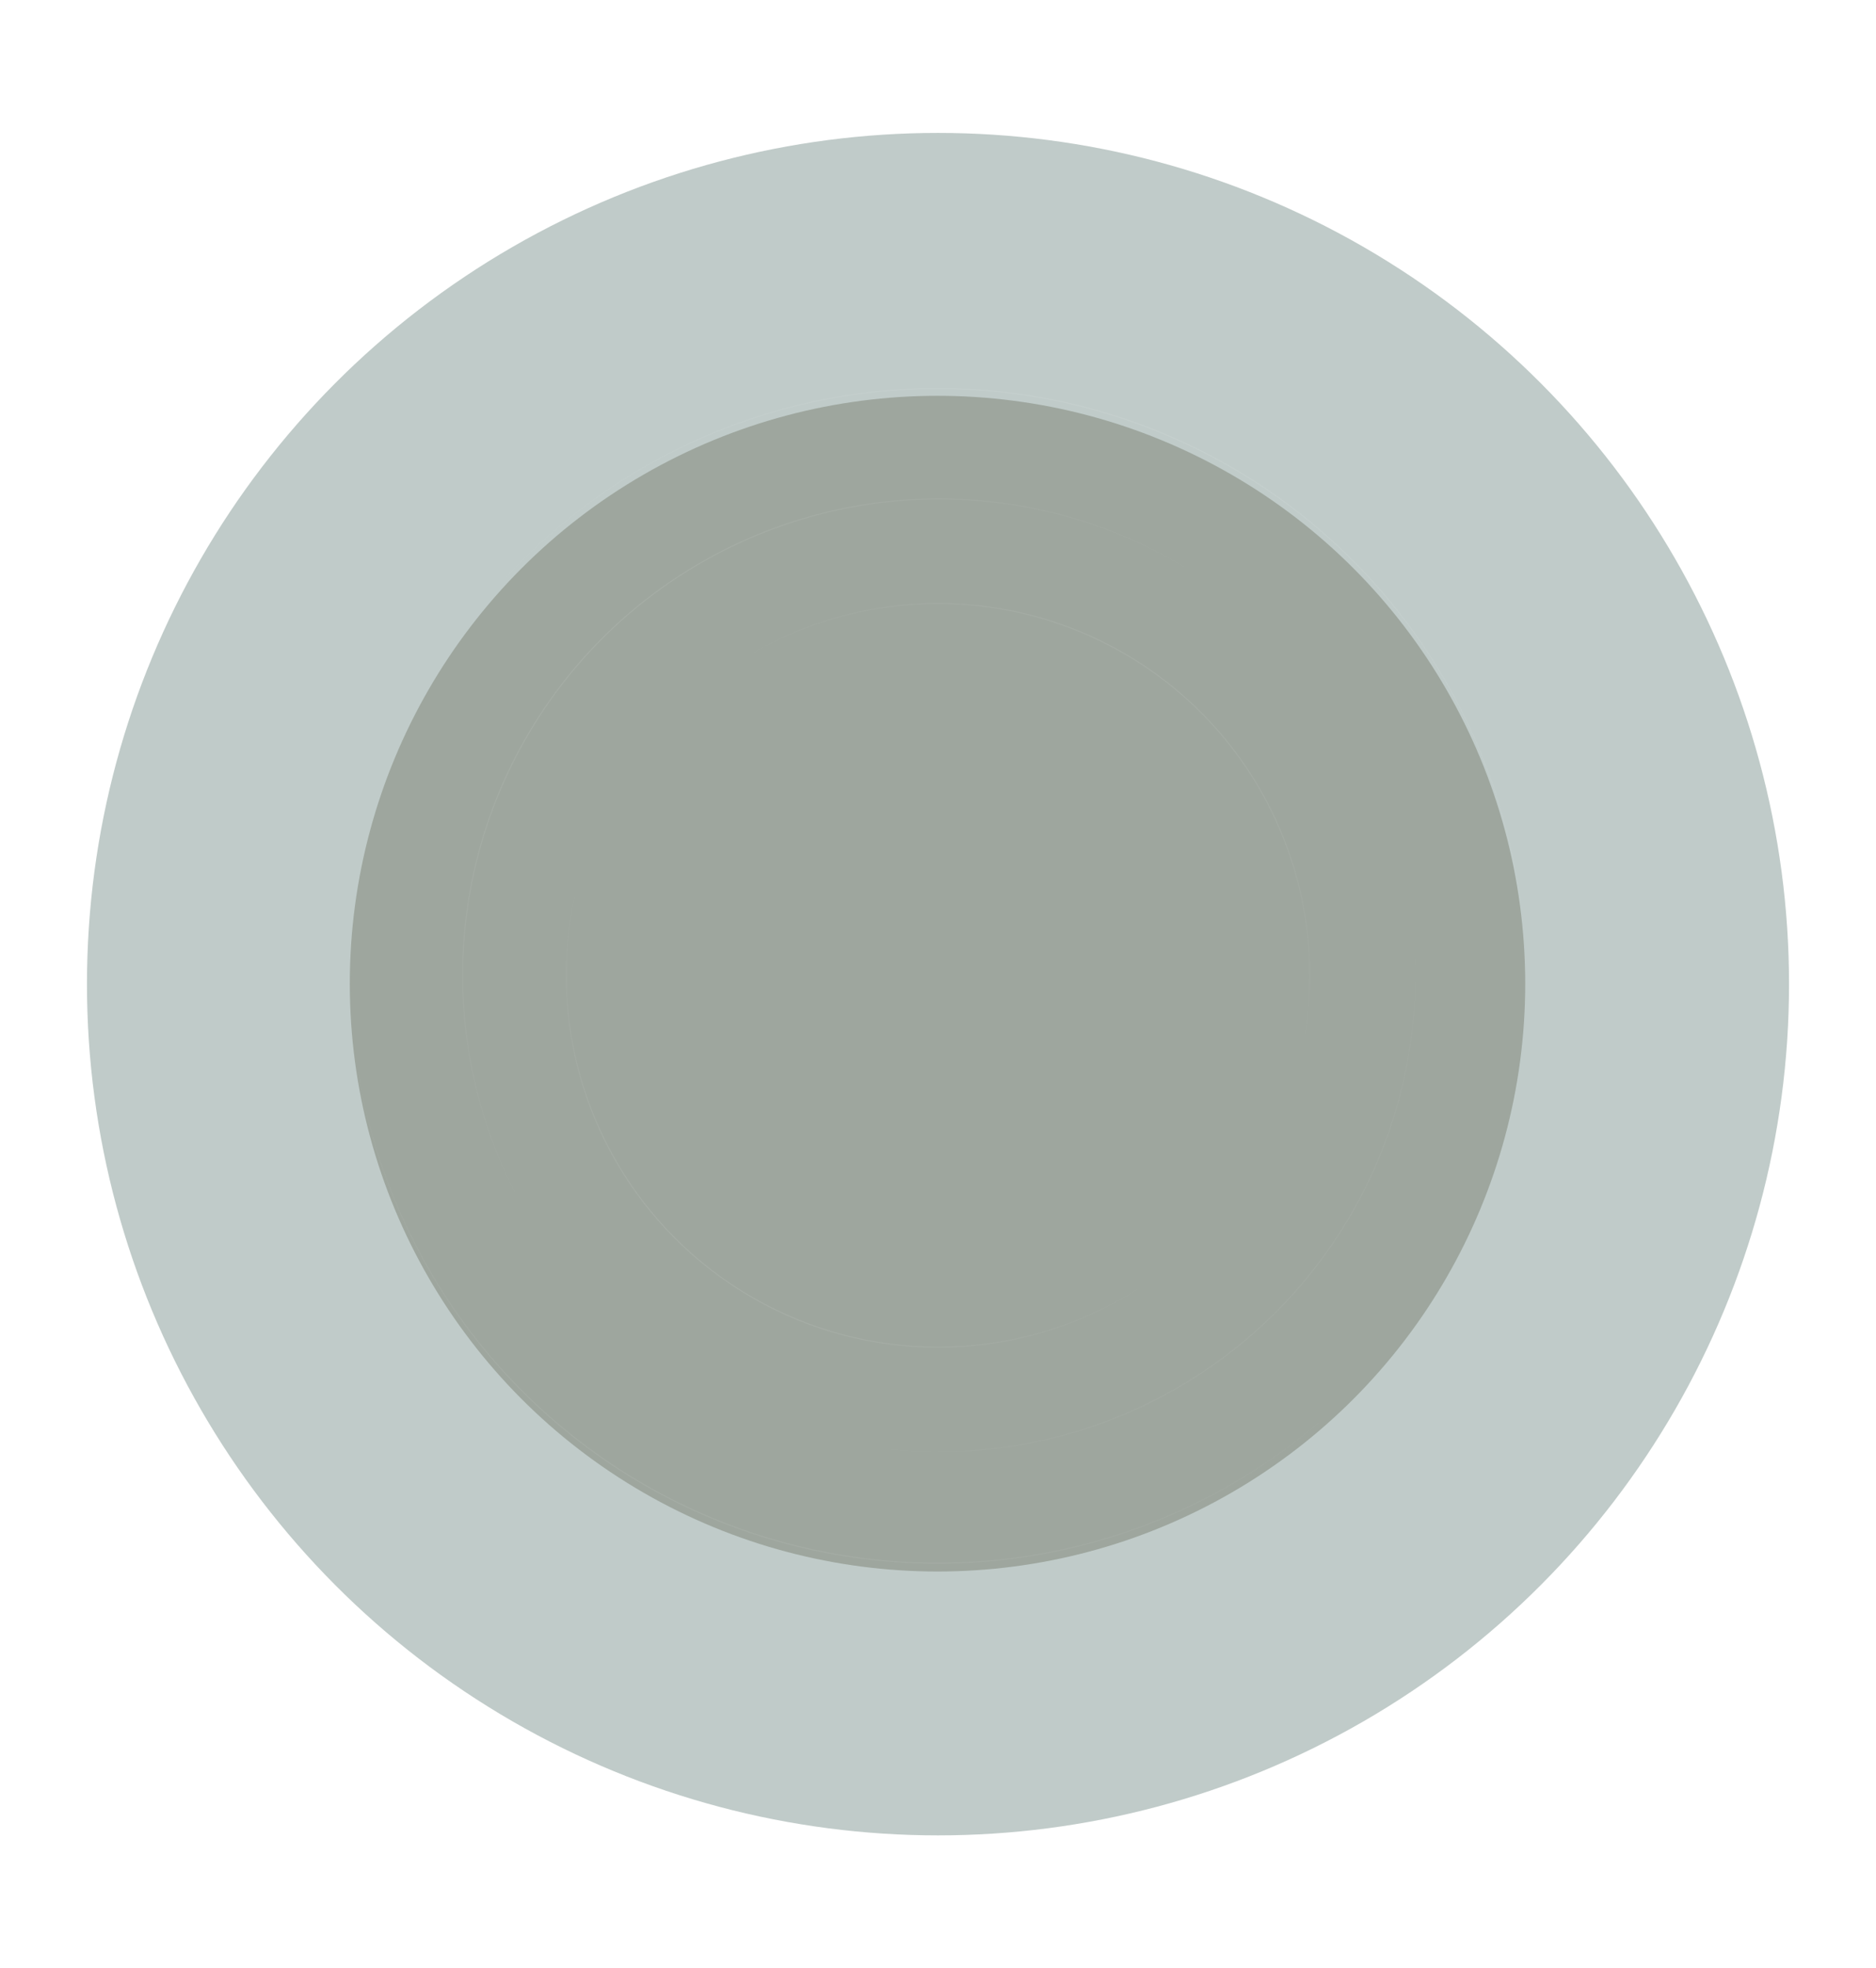 <svg width="1920" height="2014" viewBox="0 0 1920 2014" fill="none" xmlns="http://www.w3.org/2000/svg">
<g opacity="0.3" filter="url(#filter0_f_154_336)">
<circle cx="960" cy="1007" r="871" fill="#2D5149"/>
</g>
<g opacity="0.3" filter="url(#filter1_f_154_336)">
<circle cx="959.5" cy="1006.5" r="601.5" fill="#4C4F39"/>
</g>
<circle opacity="0.2" cx="959.5" cy="998.5" r="601" stroke="url(#paint0_linear_154_336)"/>
<circle opacity="0.2" cx="961" cy="998" r="487.5" stroke="url(#paint1_linear_154_336)"/>
<circle opacity="0.2" cx="960" cy="998" r="380.5" stroke="url(#paint2_linear_154_336)"/>
<defs>
<filter id="filter0_f_154_336" x="-46.914" y="0.086" width="2013.83" height="2013.83" filterUnits="userSpaceOnUse" color-interpolation-filters="sRGB">
<feFlood flood-opacity="0" result="BackgroundImageFix"/>
<feBlend mode="normal" in="SourceGraphic" in2="BackgroundImageFix" result="shape"/>
<feGaussianBlur stdDeviation="67.957" result="effect1_foregroundBlur_154_336"/>
</filter>
<filter id="filter1_f_154_336" x="222.086" y="269.086" width="1474.83" height="1474.83" filterUnits="userSpaceOnUse" color-interpolation-filters="sRGB">
<feFlood flood-opacity="0" result="BackgroundImageFix"/>
<feBlend mode="normal" in="SourceGraphic" in2="BackgroundImageFix" result="shape"/>
<feGaussianBlur stdDeviation="67.957" result="effect1_foregroundBlur_154_336"/>
</filter>
<linearGradient id="paint0_linear_154_336" x1="771.558" y1="274.682" x2="332.897" y2="1478.33" gradientUnits="userSpaceOnUse">
<stop stop-color="white" stop-opacity="0.4"/>
<stop offset="0.333" stop-color="white" stop-opacity="0.01"/>
<stop offset="0.696" stop-color="white" stop-opacity="0.01"/>
<stop offset="1" stop-color="white" stop-opacity="0.4"/>
</linearGradient>
<linearGradient id="paint1_linear_154_336" x1="216.195" y1="1011.44" x2="1003.14" y2="1852.76" gradientUnits="userSpaceOnUse">
<stop stop-color="white" stop-opacity="0.4"/>
<stop offset="0.333" stop-color="white" stop-opacity="0.01"/>
<stop offset="0.696" stop-color="white" stop-opacity="0.01"/>
<stop offset="1" stop-color="white" stop-opacity="0.4"/>
</linearGradient>
<linearGradient id="paint2_linear_154_336" x1="899.428" y1="454.67" x2="451.869" y2="1100.13" gradientUnits="userSpaceOnUse">
<stop stop-color="white" stop-opacity="0.4"/>
<stop offset="0.333" stop-color="white" stop-opacity="0.01"/>
<stop offset="0.696" stop-color="white" stop-opacity="0.01"/>
<stop offset="1" stop-color="white" stop-opacity="0.4"/>
</linearGradient>
</defs>
</svg>
